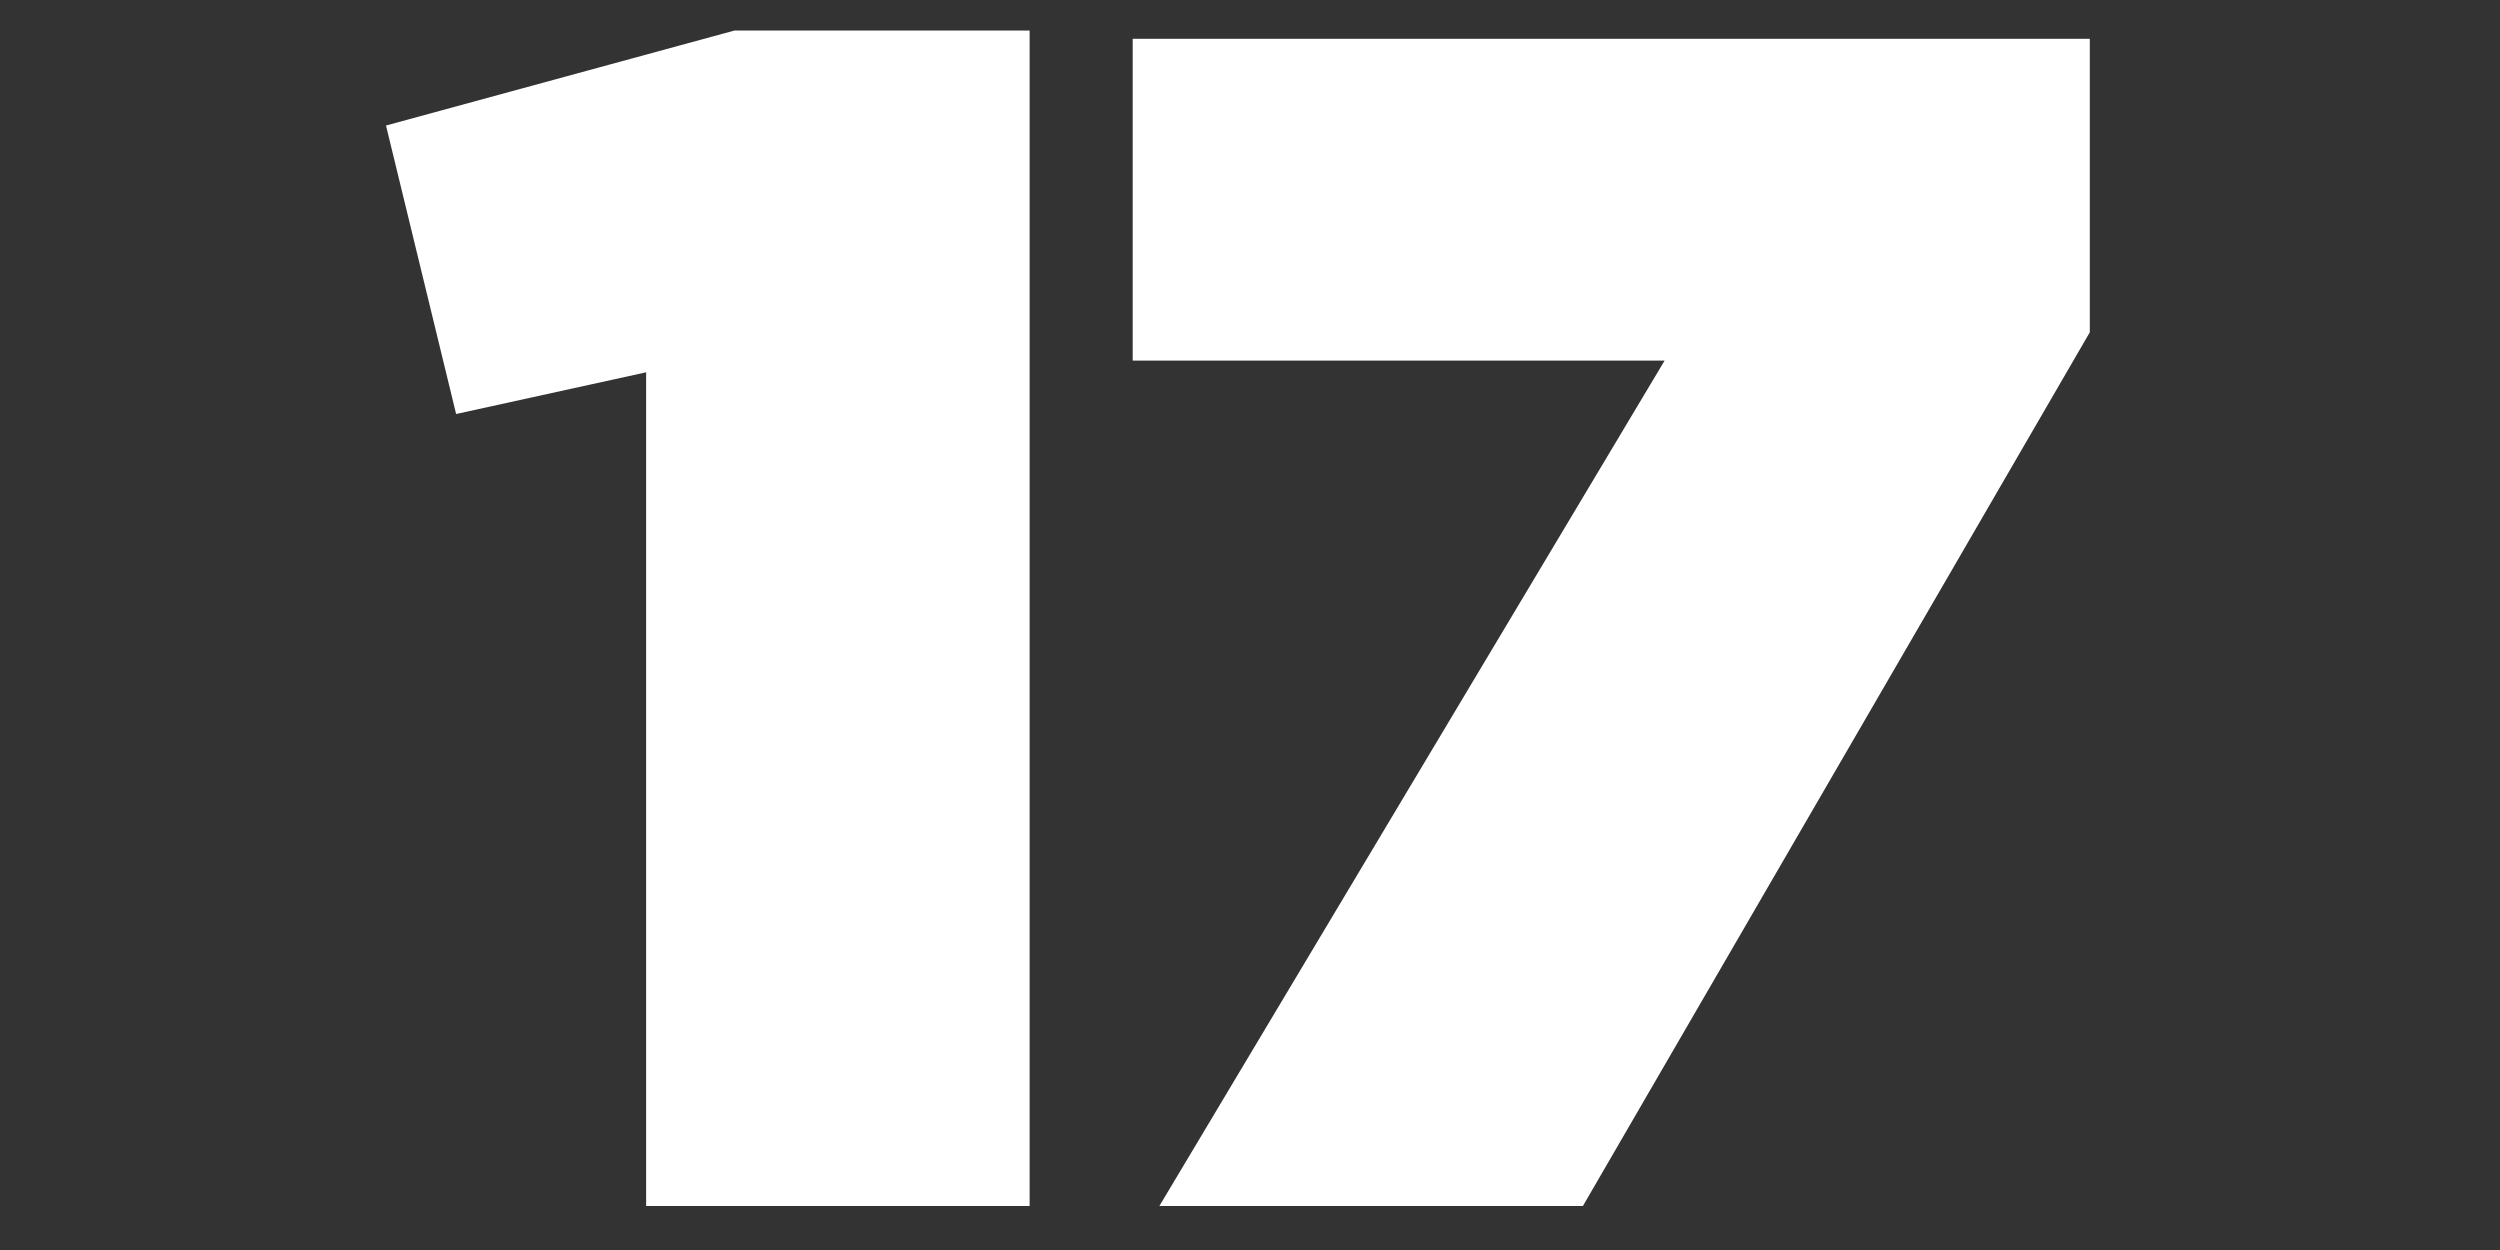 <svg data-name="17" xmlns="http://www.w3.org/2000/svg" viewBox="0 0 100 50"><rect x="0" y="0" width="100" height="50" style="fill:#333333;stroke:none;opacity:1;fill-opacity:1"/><title>17</title><style>  * { fill: #fff; } </style><path d="M25.845,14.892l-7.6,1.668L15.44,5.021l13.939-3.8H41.185V48.24H25.845Z"/><path d="M66.584,14.425H45.308V1.553H83.592V13.292L63.316,48.24H46.375Z"/></svg>